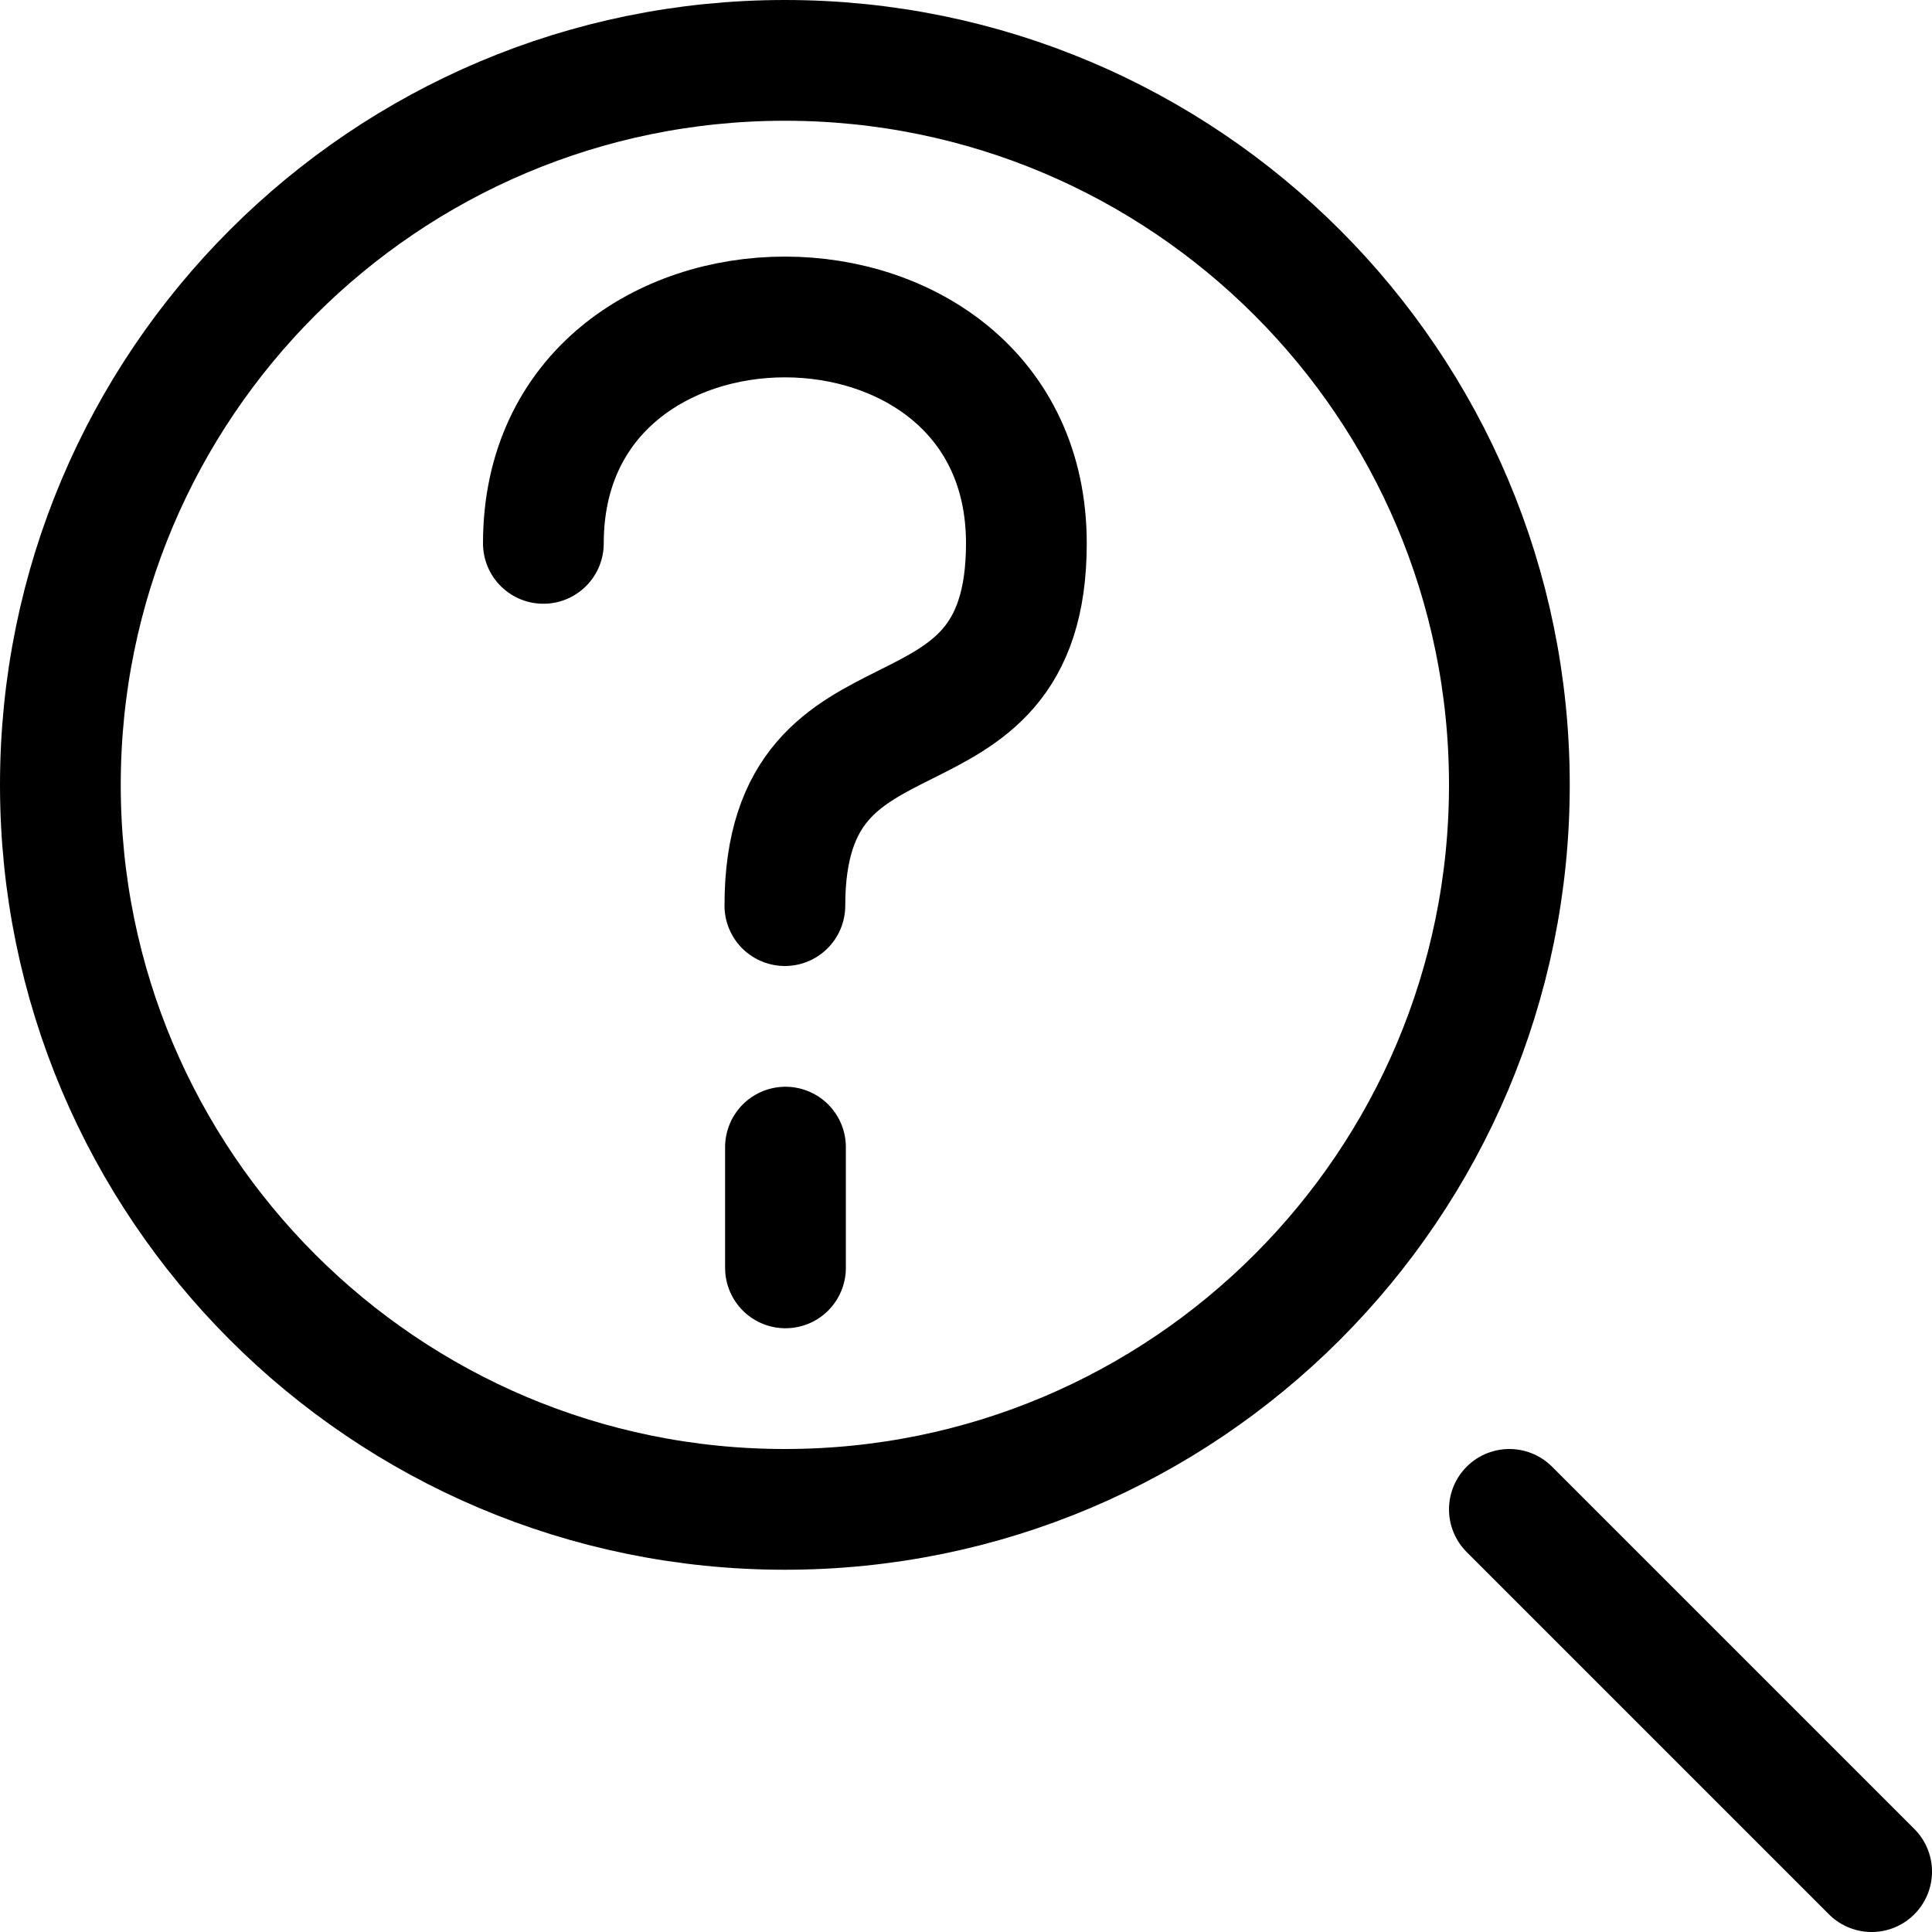 <svg xmlns="http://www.w3.org/2000/svg" width="16" height="16" viewBox="0 0 16 16" fill="none">
<g id="empty-search[flash-screen,empty,search,find,lookup,explore,magnifier,question]">
<path id="Vector" d="M0.5 6.5C0.5 9.814 3.186 12.5 6.5 12.5C9.814 12.5 12.5 9.814 12.5 6.5C12.5 3.186 9.814 0.5 6.5 0.5C3.186 0.5 0.5 3.186 0.5 6.5Z" stroke="black" stroke-linecap="round" stroke-linejoin="round"/>
<path id="Vector_2" d="M4.5 4.5C4.5 2 8.5 2 8.5 4.5C8.5 6.5 6.5 5.5 6.5 7.5" stroke="black" stroke-linecap="round" stroke-linejoin="round"/>
<path id="Vector_3" d="M15.5 15.5L12.5 12.5" stroke="black" stroke-linecap="round" stroke-linejoin="round"/>
<path id="Vector_4" d="M6.505 9.5V10.5" stroke="black" stroke-linecap="round" stroke-linejoin="round"/>
</g>
</svg>